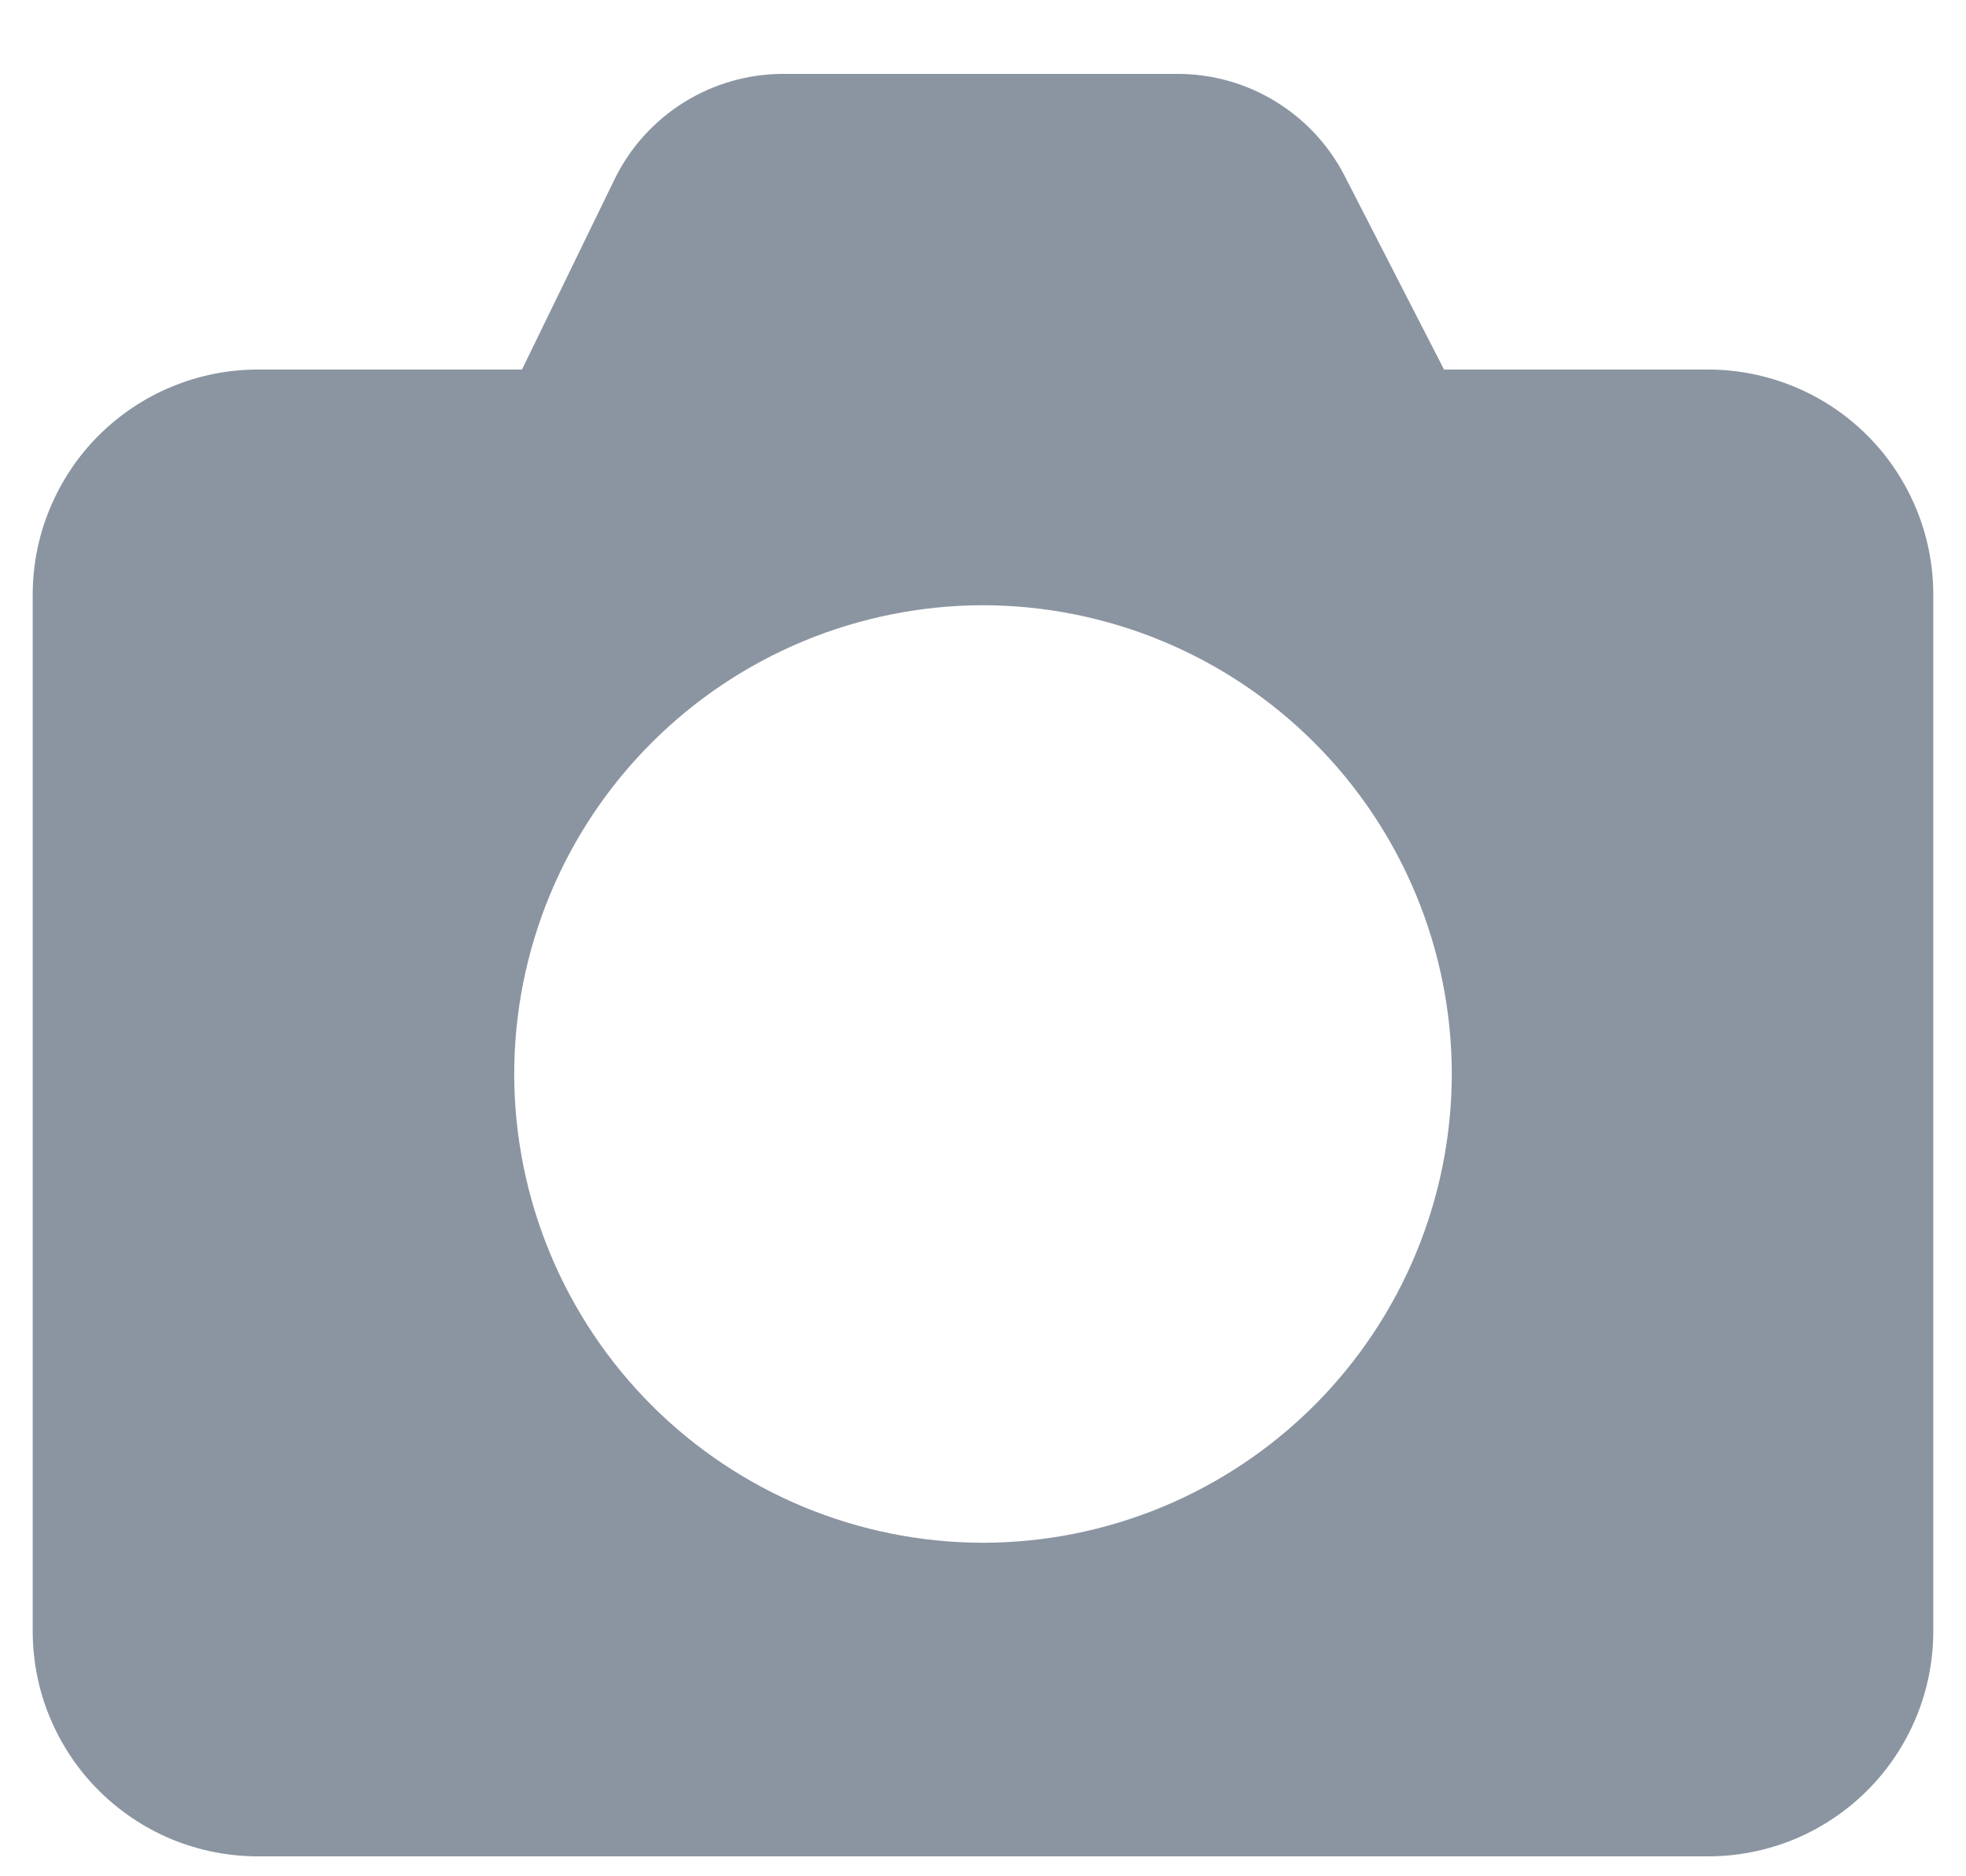 <svg width="22" height="21" viewBox="0 0 22 21" fill="none" xmlns="http://www.w3.org/2000/svg">
<path fill-rule="evenodd" clip-rule="evenodd" d="M11 17.267C9.609 17.266 8.276 16.712 7.292 15.729C6.309 14.745 5.756 13.412 5.754 12.021C5.755 10.63 6.308 9.296 7.292 8.313C8.275 7.329 9.609 6.776 11 6.774C12.391 6.776 13.725 7.329 14.708 8.313C15.692 9.296 16.245 10.63 16.246 12.021C16.244 13.412 15.691 14.745 14.708 15.729C13.724 16.712 12.391 17.266 11 17.267ZM19.113 4.136H16.159L15.046 1.967C14.87 1.624 14.602 1.336 14.272 1.135C13.943 0.933 13.564 0.827 13.178 0.827H8.765C8.371 0.827 7.986 0.938 7.652 1.146C7.318 1.355 7.049 1.653 6.877 2.007L5.841 4.136H2.887C2.556 4.136 2.228 4.201 1.922 4.328C1.616 4.454 1.339 4.64 1.104 4.874C0.87 5.108 0.685 5.386 0.558 5.692C0.431 5.997 0.366 6.325 0.366 6.656V18.257C0.366 18.588 0.431 18.916 0.558 19.222C0.685 19.527 0.87 19.805 1.104 20.039C1.339 20.273 1.616 20.459 1.922 20.586C2.228 20.712 2.556 20.777 2.887 20.777H19.113C19.444 20.777 19.772 20.712 20.078 20.586C20.384 20.459 20.661 20.273 20.896 20.039C21.13 19.805 21.315 19.527 21.442 19.222C21.569 18.916 21.634 18.588 21.634 18.257V6.656C21.634 6.325 21.569 5.997 21.442 5.692C21.315 5.386 21.13 5.108 20.896 4.874C20.661 4.64 20.384 4.454 20.078 4.328C19.772 4.201 19.444 4.136 19.113 4.136Z" fill="#8B95A1"/>
</svg>

